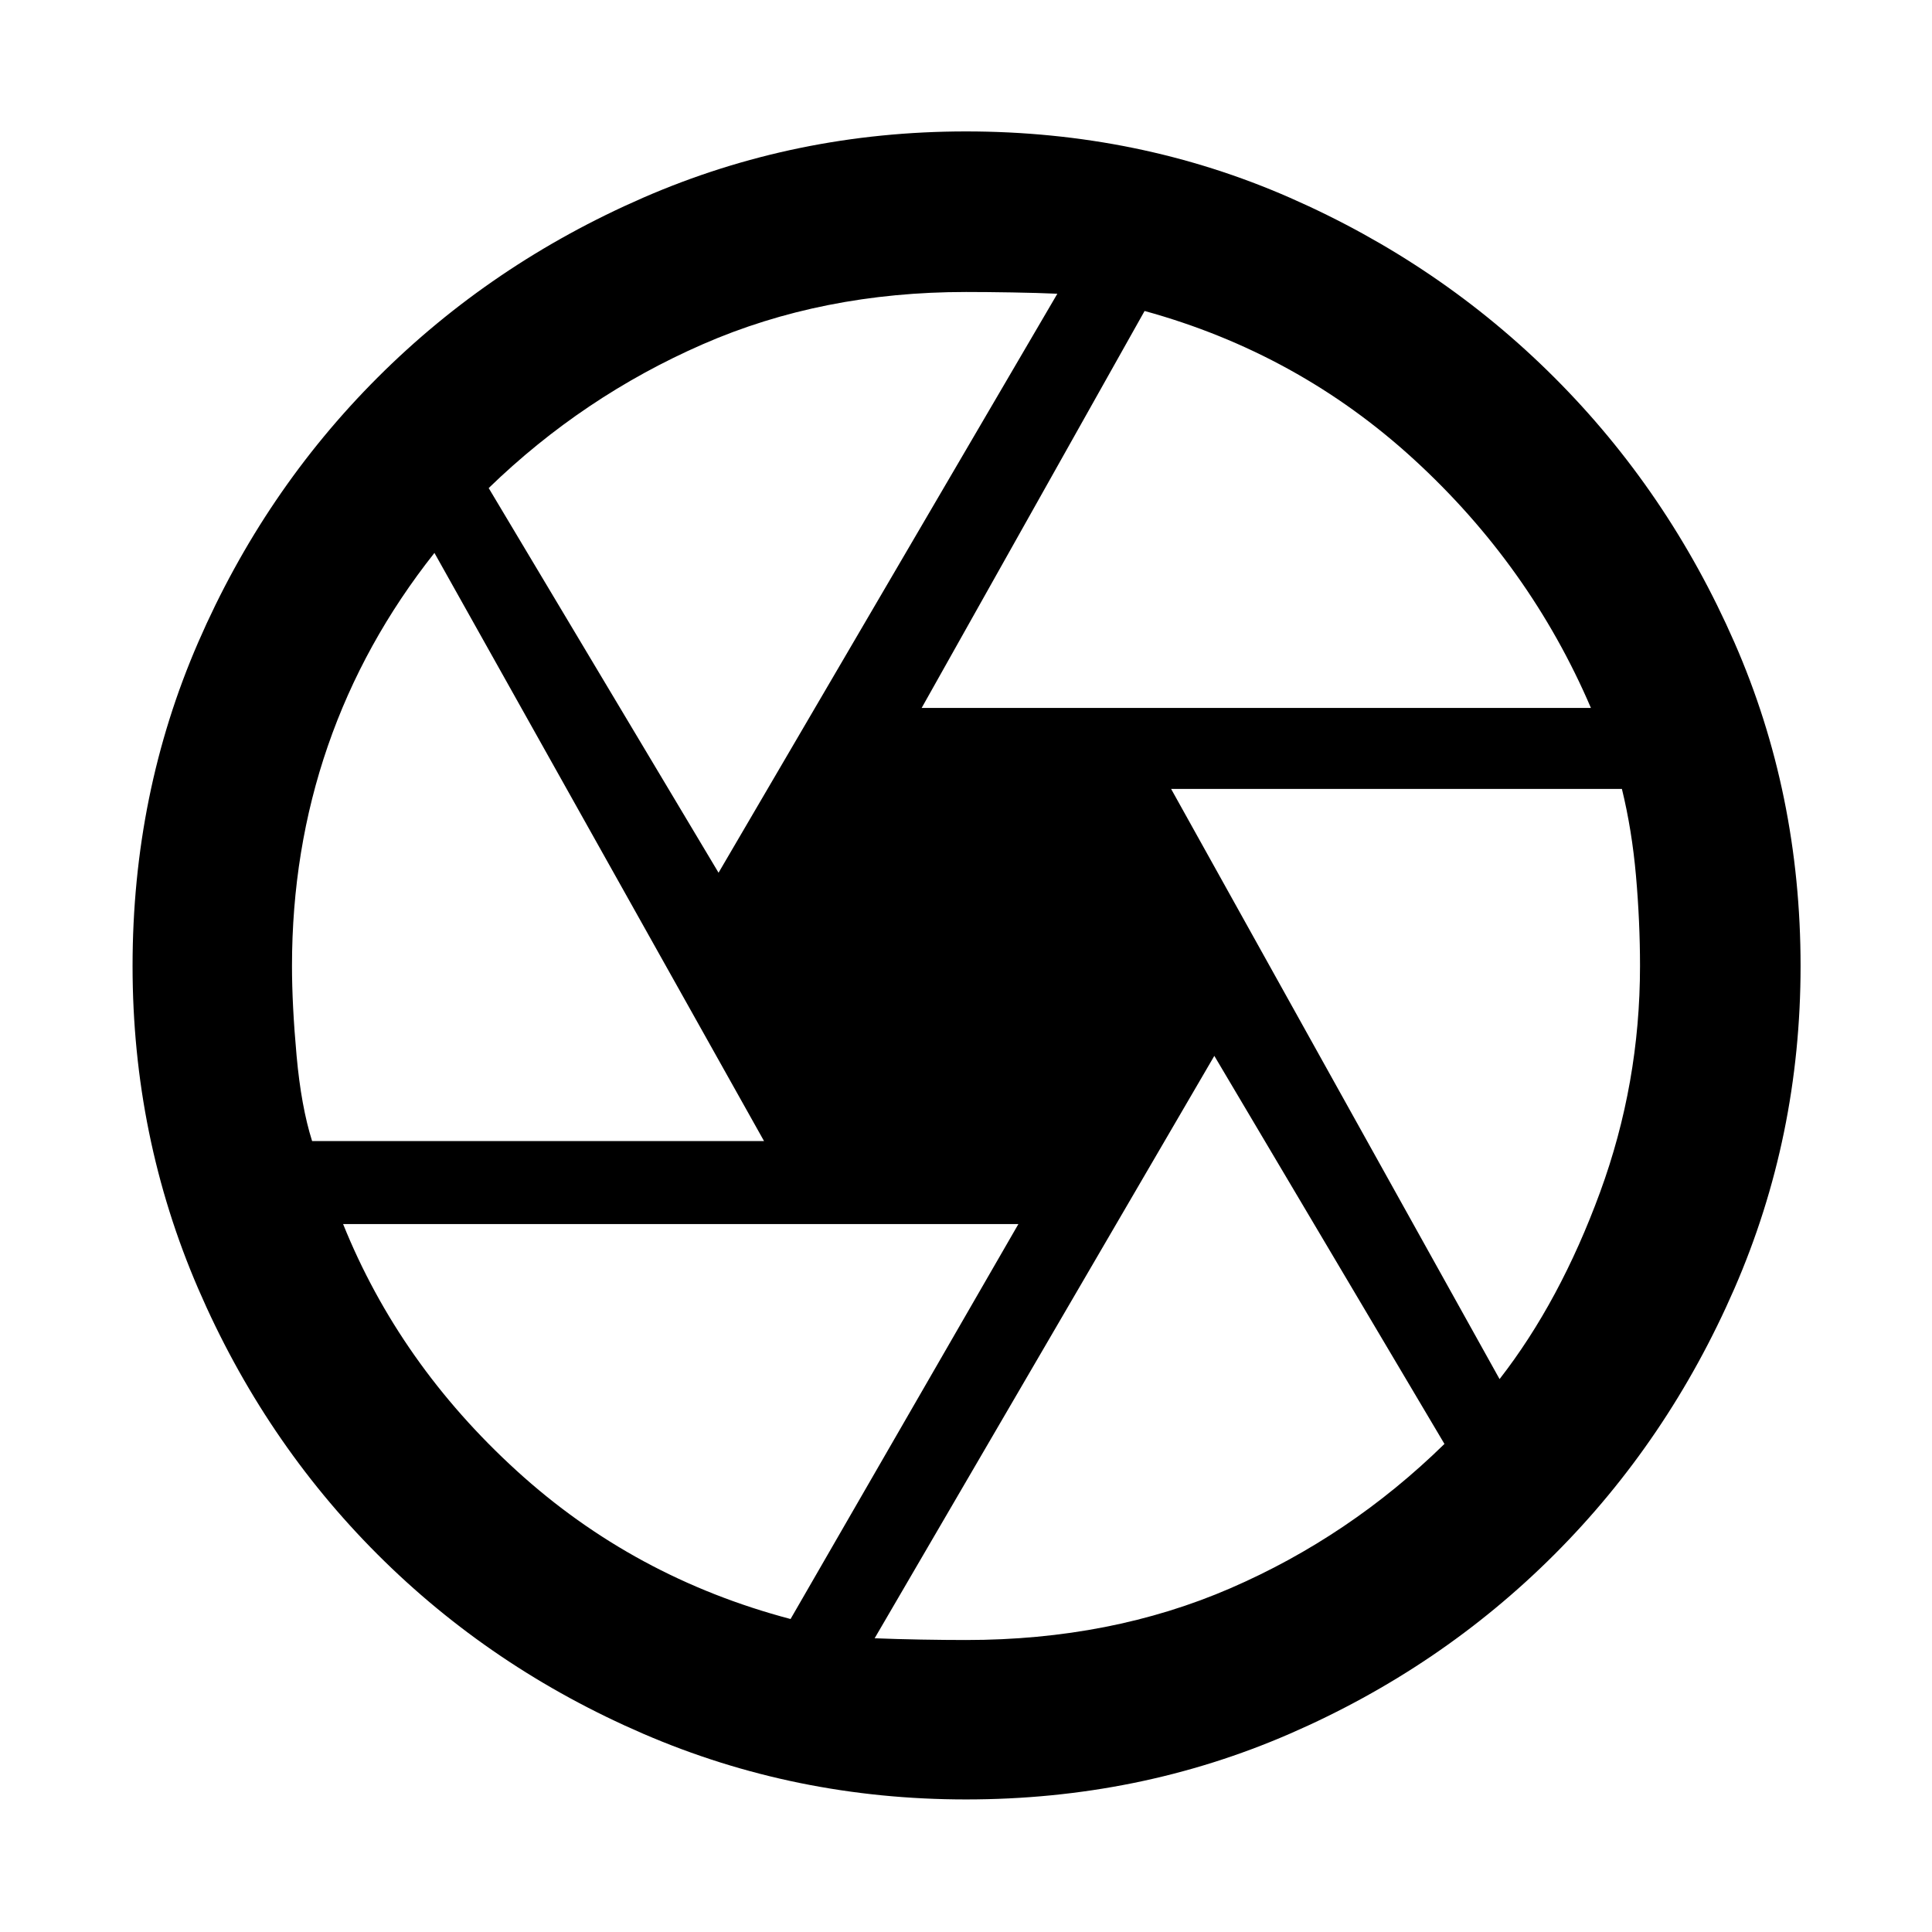 <svg xmlns="http://www.w3.org/2000/svg" width="48" height="48" viewBox="0 96 960 960"><path d="M457.957 447.782h332.564q-30.261-70.608-87.869-123.434-57.609-52.826-133.913-73.826l-110.782 197.26Zm-100.914 81.87 168.348-287.695q-9.739-.435-22.478-.652-12.739-.218-22.913-.218-71.435 0-130.87 26-59.434 26-106.304 71.435l114.217 191.13ZM155.087 663h224.565L215.87 370.74q-35.174 44.434-52.979 95.978Q145.087 518.261 145.087 576q0 19.304 2.283 44.565 2.282 25.261 7.717 42.435Zm237.739 237.478 113.217-196.26H170.479q28 69.478 86.239 122.586 58.239 53.109 136.108 73.674ZM480 910.913q72 0 131.37-25.718 59.369-25.717 106.369-71.717L603.391 620.652 434.609 910.043q10.739.435 22.978.652 12.239.218 22.413.218ZM745.13 781.26q30.044-38.608 49.913-92.782 19.87-54.174 19.87-112.478 0-22-2-44.783-2-22.782-7-43.217h-224L745.13 781.26ZM480 576Zm0 414.131q-84.826 0-160.37-32.63-75.543-32.631-132.022-89.109-56.478-56.479-89.109-132.022Q65.87 660.826 65.87 576q0-85.826 32.63-160.87 32.631-75.043 89.109-131.522 56.479-56.478 132.022-89.391 75.544-32.913 160.37-32.913 85.826 0 160.87 32.913 75.043 32.913 131.522 89.391 56.478 56.479 89.391 131.522 32.913 75.044 32.913 160.87 0 84.826-32.913 160.37-32.913 75.543-89.391 132.022-56.479 56.478-131.522 89.109-75.044 32.63-160.87 32.63Z"/></svg>